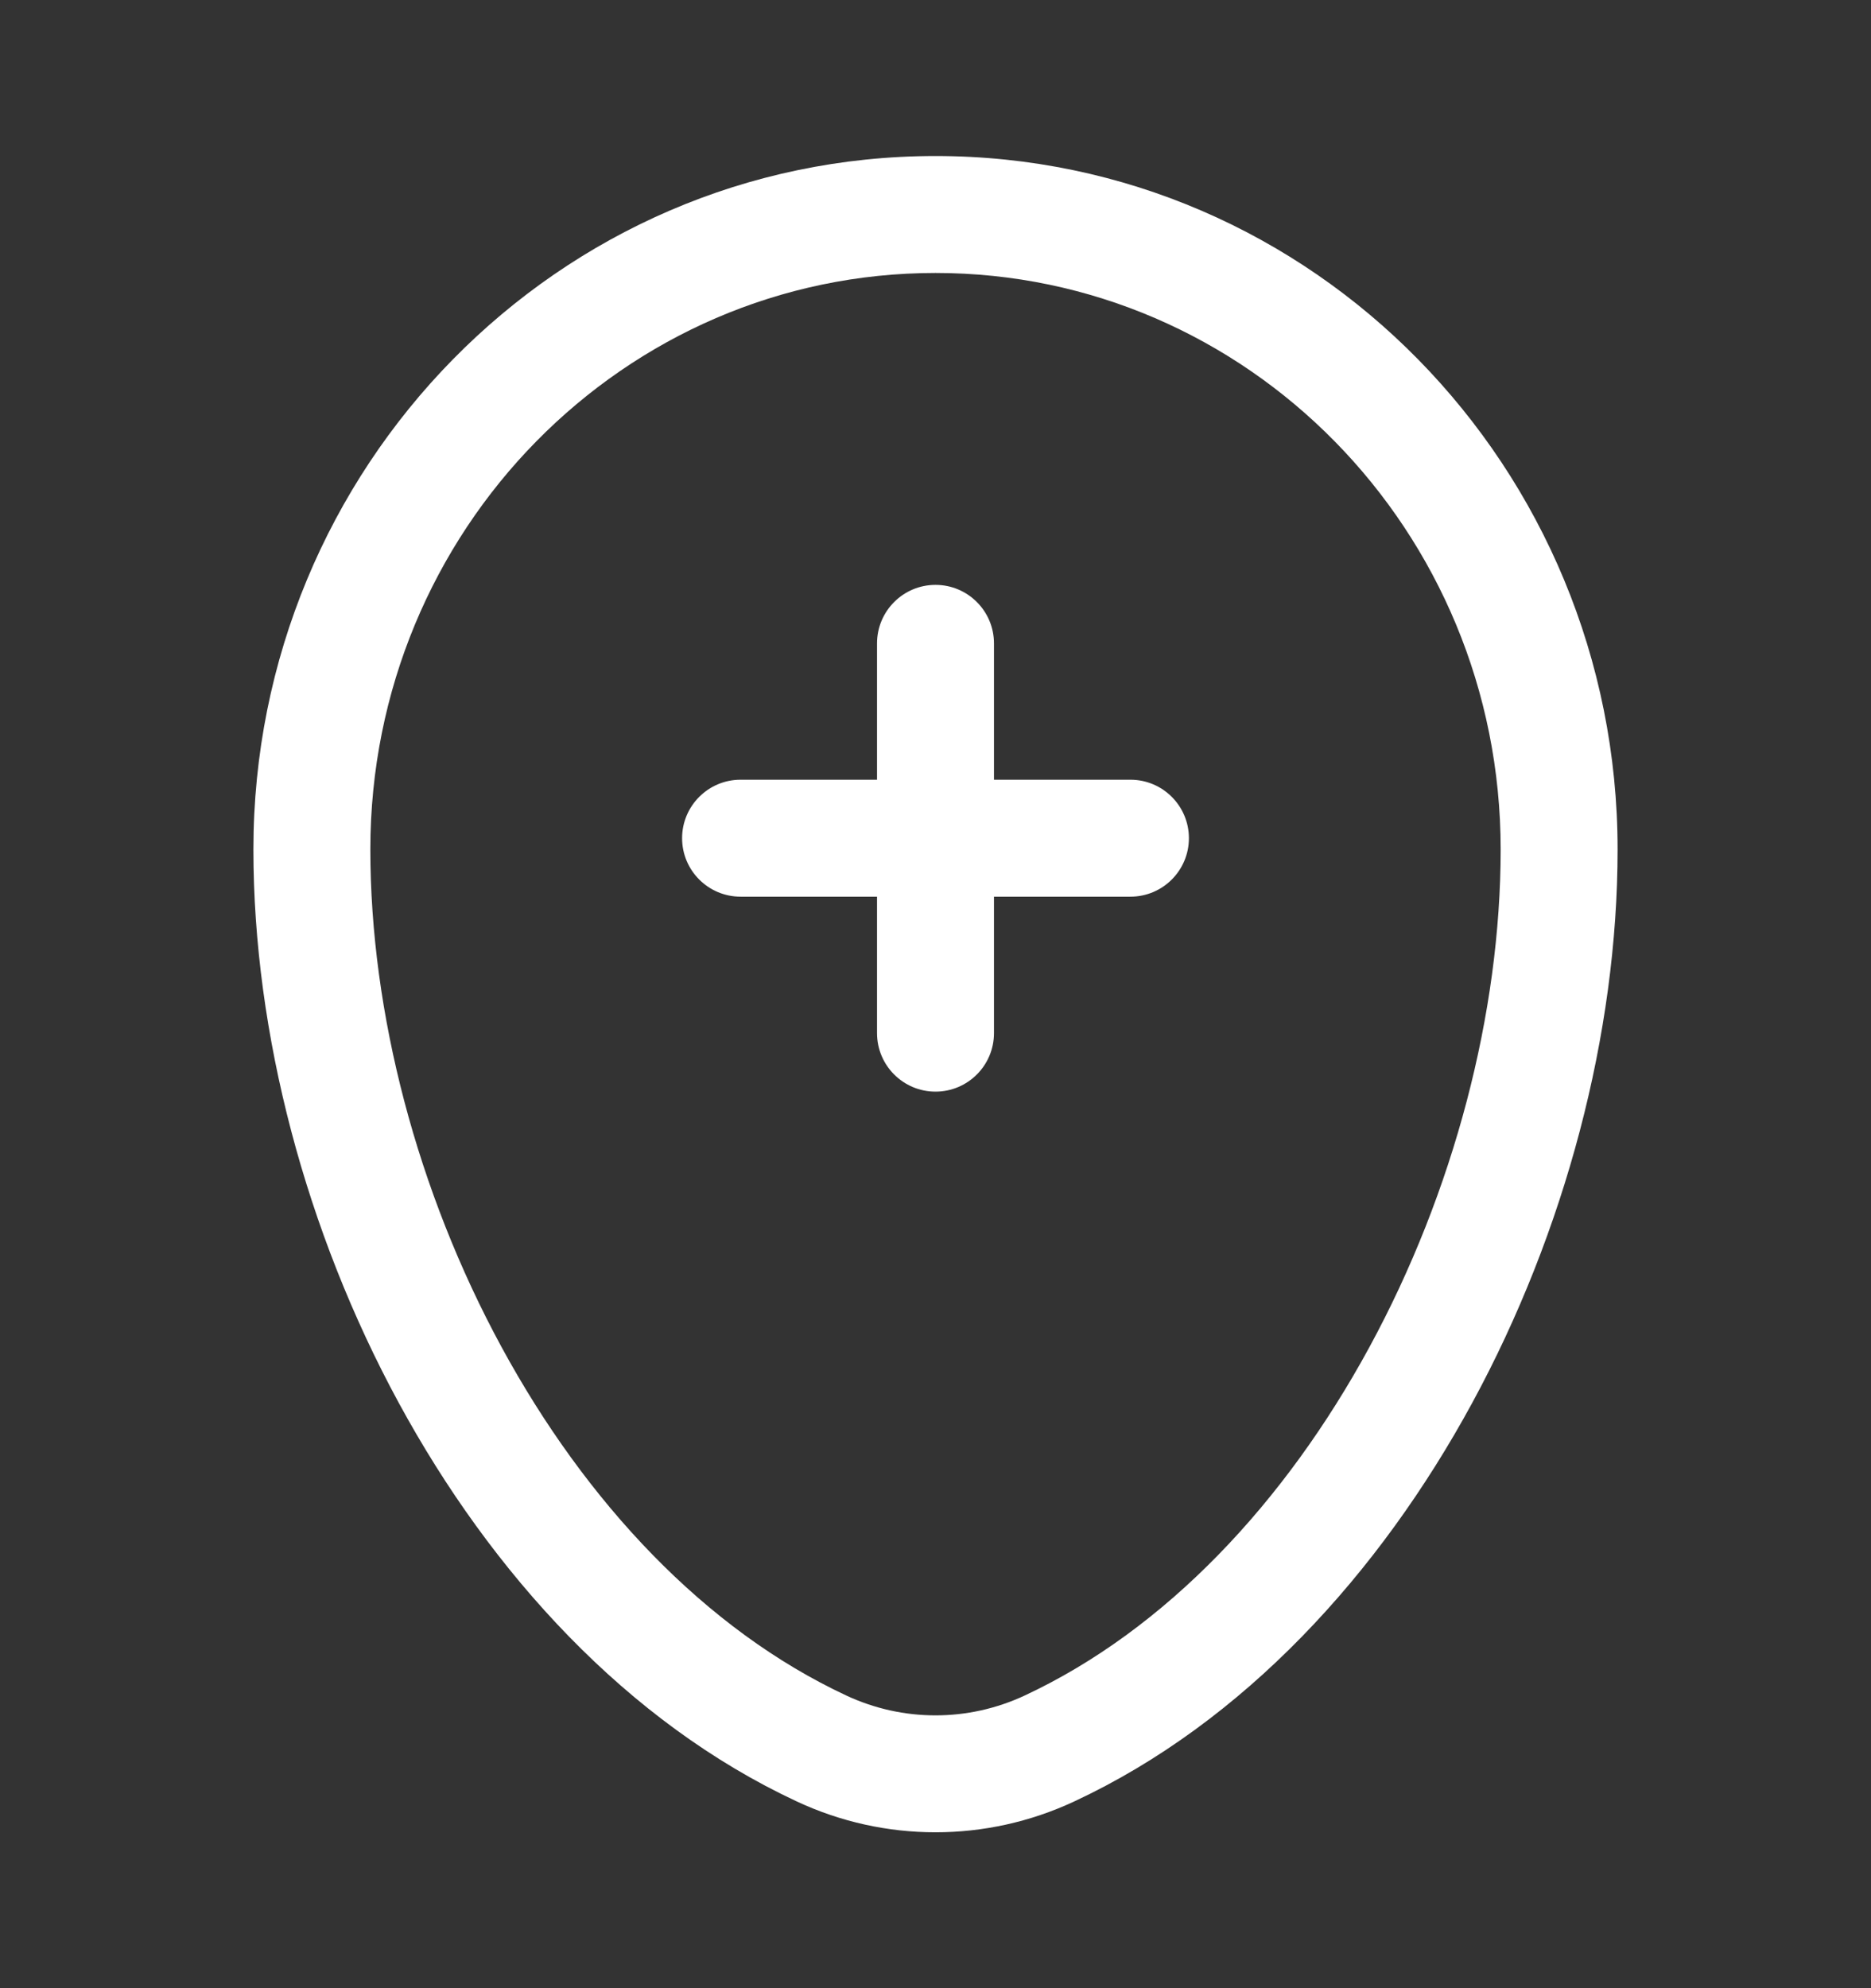 <svg width="16" height="17" viewBox="0 0 16 17" fill="none" xmlns="http://www.w3.org/2000/svg">
<rect x="0" y="0" width="16" height="17" fill="#333333" stroke="none"/>
<path fill-rule="evenodd" clip-rule="evenodd" d="M2.167 7.263C2.167 3.997 4.77 1.334 8 1.334C11.23 1.334 13.833 3.997 13.833 7.263C13.833 8.84 13.384 10.533 12.59 11.995C11.796 13.456 10.637 14.726 9.187 15.403C8.434 15.755 7.566 15.755 6.813 15.403C5.363 14.726 4.204 13.456 3.41 11.995C2.616 10.533 2.167 8.84 2.167 7.263ZM8 2.334C5.339 2.334 3.167 4.532 3.167 7.263C3.167 8.661 3.568 10.191 4.289 11.518C5.011 12.847 6.031 13.934 7.236 14.497C7.721 14.724 8.279 14.724 8.764 14.497C9.969 13.934 10.989 12.847 11.711 11.518C12.432 10.191 12.833 8.661 12.833 7.263C12.833 4.532 10.661 2.334 8 2.334ZM8 5.001C8.276 5.001 8.5 5.225 8.5 5.501V6.667H9.667C9.943 6.667 10.167 6.891 10.167 7.167C10.167 7.443 9.943 7.667 9.667 7.667H8.5V8.834C8.5 9.11 8.276 9.334 8 9.334C7.724 9.334 7.5 9.11 7.5 8.834V7.667H6.333C6.057 7.667 5.833 7.443 5.833 7.167C5.833 6.891 6.057 6.667 6.333 6.667H7.5V5.501C7.5 5.225 7.724 5.001 8 5.001Z" fill="white"/>
</svg>
